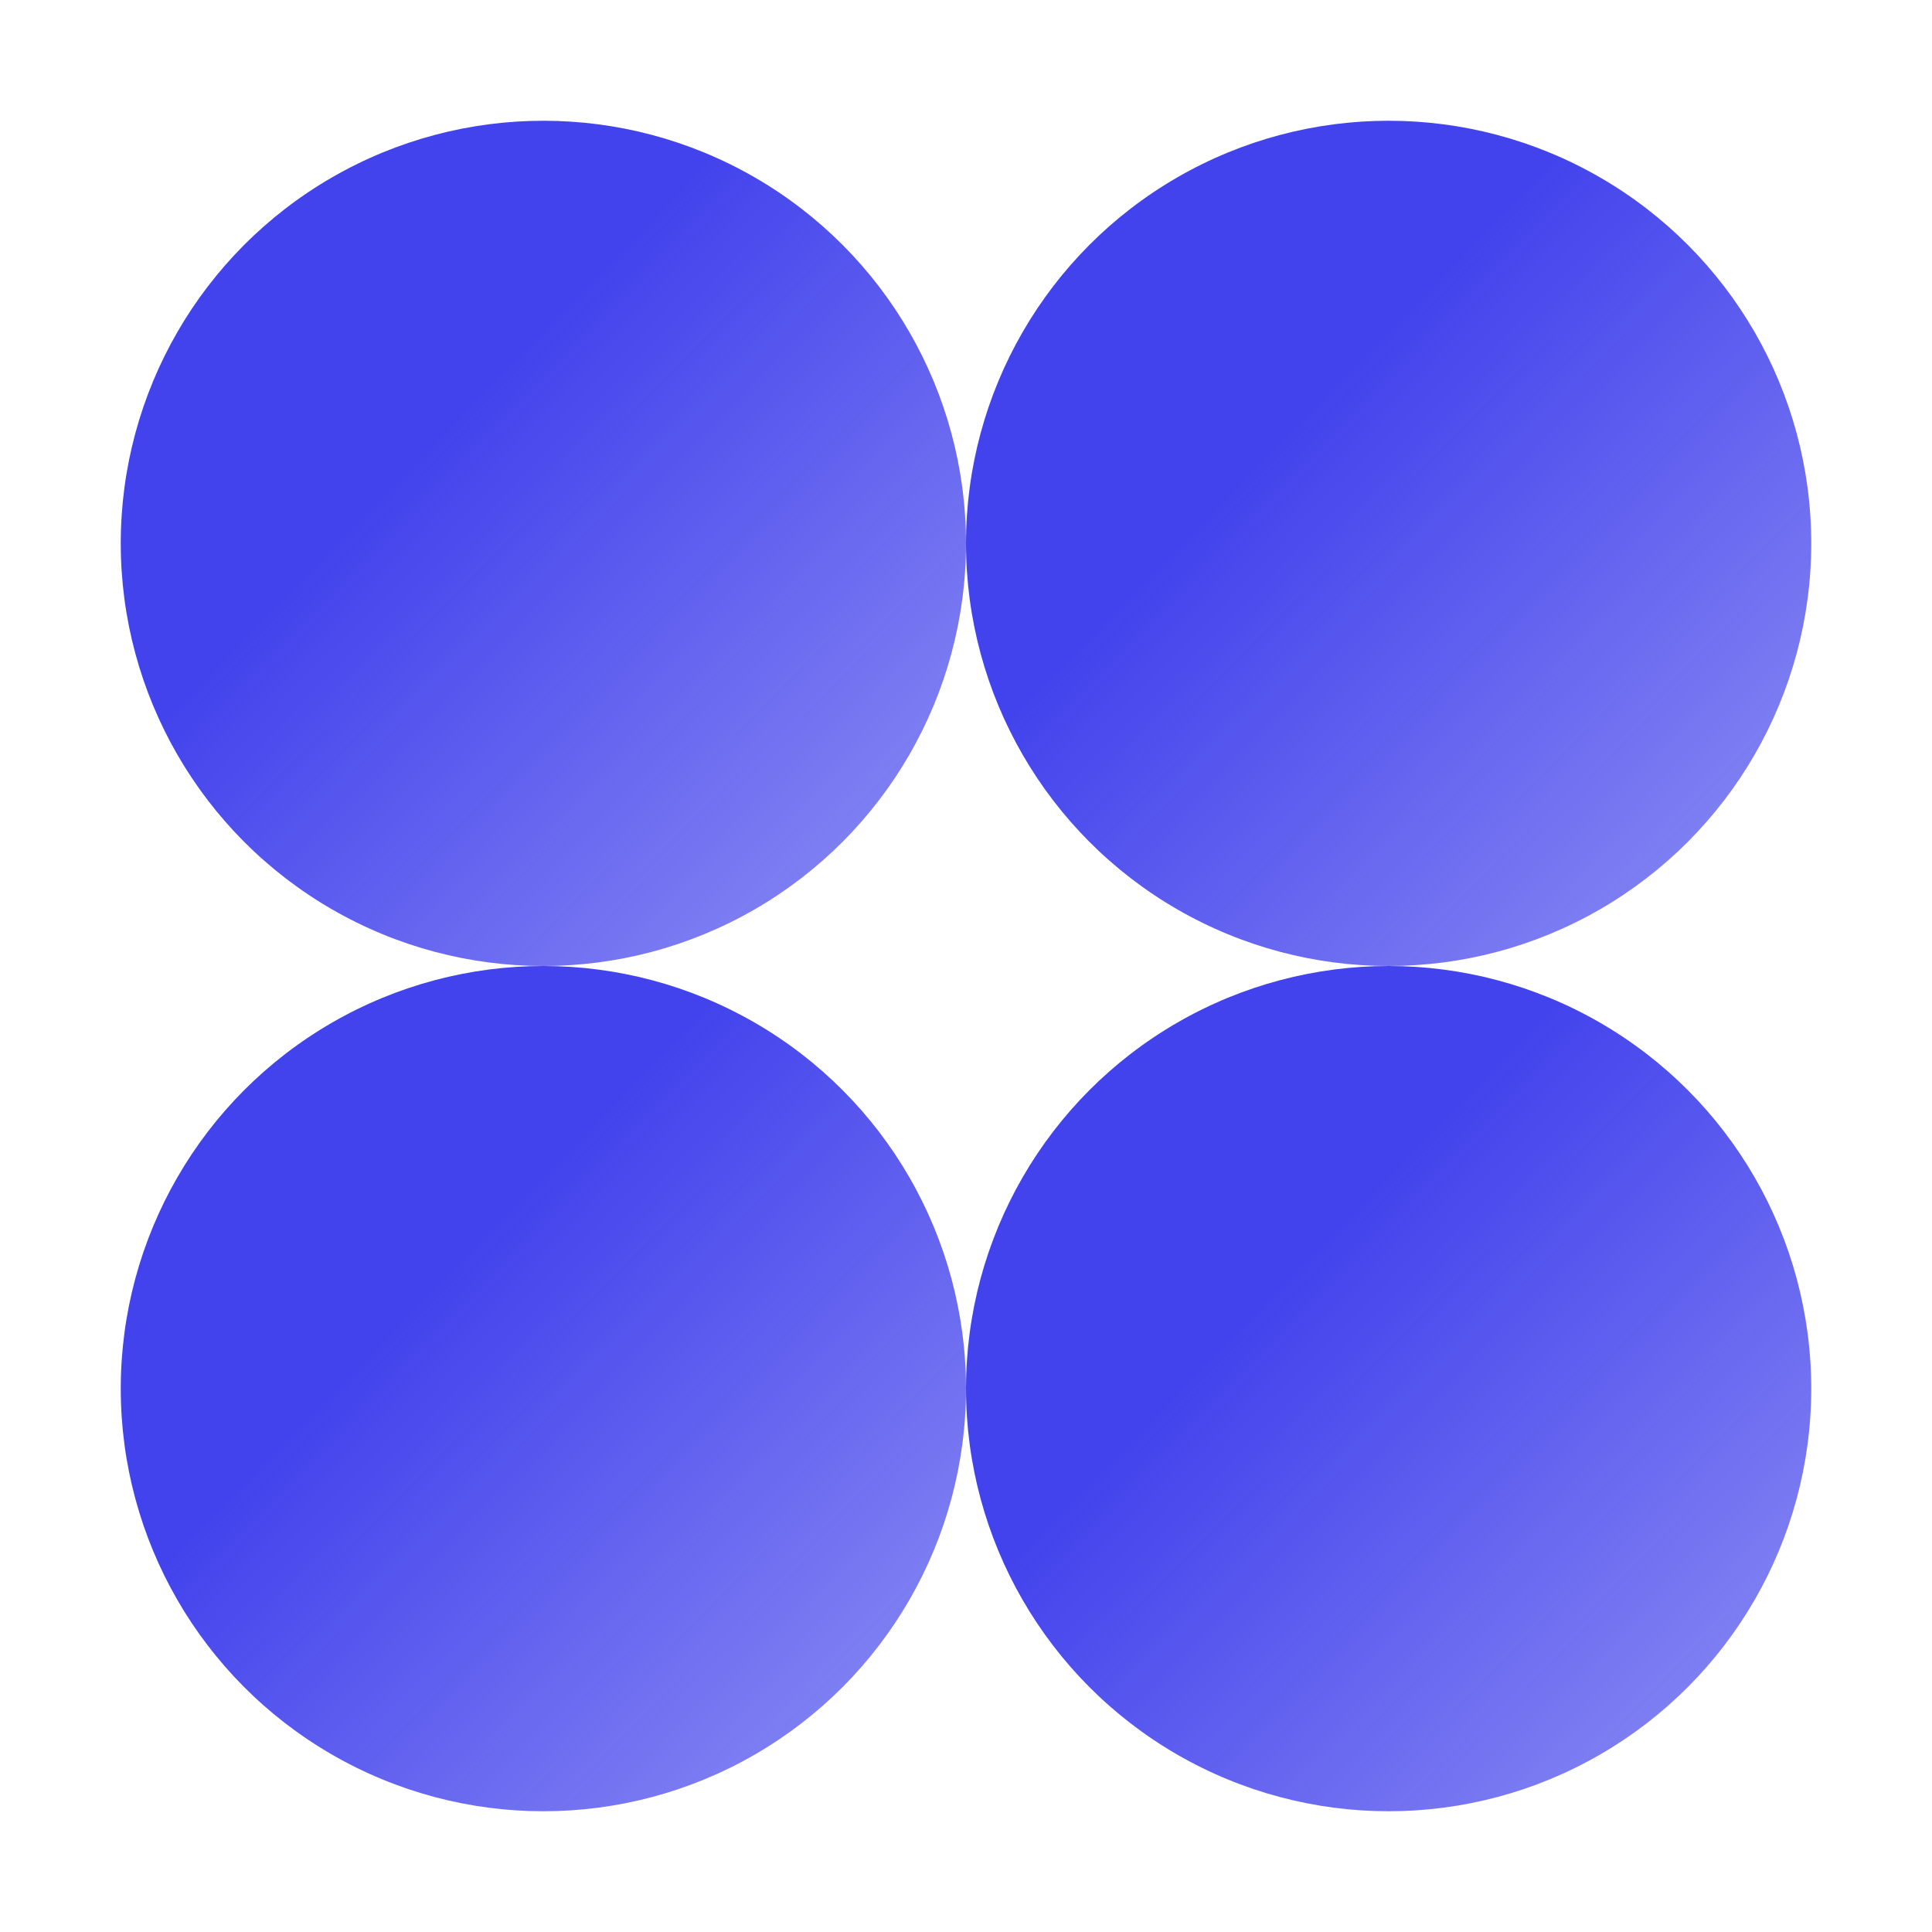 <svg width="16" height="16" viewBox="0 0 16 16" fill="none" xmlns="http://www.w3.org/2000/svg">
<circle cx="4.5" cy="4.5" r="3.5" fill="url(#paint0_linear_169_3)"/>
<circle cx="11.5" cy="4.5" r="3.5" fill="url(#paint1_linear_169_3)"/>
<circle cx="4.5" cy="11.5" r="3.5" fill="url(#paint2_linear_169_3)"/>
<circle cx="11.5" cy="11.5" r="3.5" fill="url(#paint3_linear_169_3)"/>
<defs>
<linearGradient id="paint0_linear_169_3" x1="3.333" y1="3.917" x2="14.125" y2="14.417" gradientUnits="userSpaceOnUse">
<stop stop-color="#4343ED"/>
<stop offset="1" stop-color="#4343ED" stop-opacity="0"/>
</linearGradient>
<linearGradient id="paint1_linear_169_3" x1="10.333" y1="3.917" x2="21.125" y2="14.417" gradientUnits="userSpaceOnUse">
<stop stop-color="#4343ED"/>
<stop offset="1" stop-color="#4343ED" stop-opacity="0"/>
</linearGradient>
<linearGradient id="paint2_linear_169_3" x1="3.333" y1="10.917" x2="14.125" y2="21.417" gradientUnits="userSpaceOnUse">
<stop stop-color="#4343ED"/>
<stop offset="1" stop-color="#4343ED" stop-opacity="0"/>
</linearGradient>
<linearGradient id="paint3_linear_169_3" x1="10.333" y1="10.917" x2="21.125" y2="21.417" gradientUnits="userSpaceOnUse">
<stop stop-color="#4343ED"/>
<stop offset="1" stop-color="#4343ED" stop-opacity="0"/>
</linearGradient>
</defs>
</svg>
